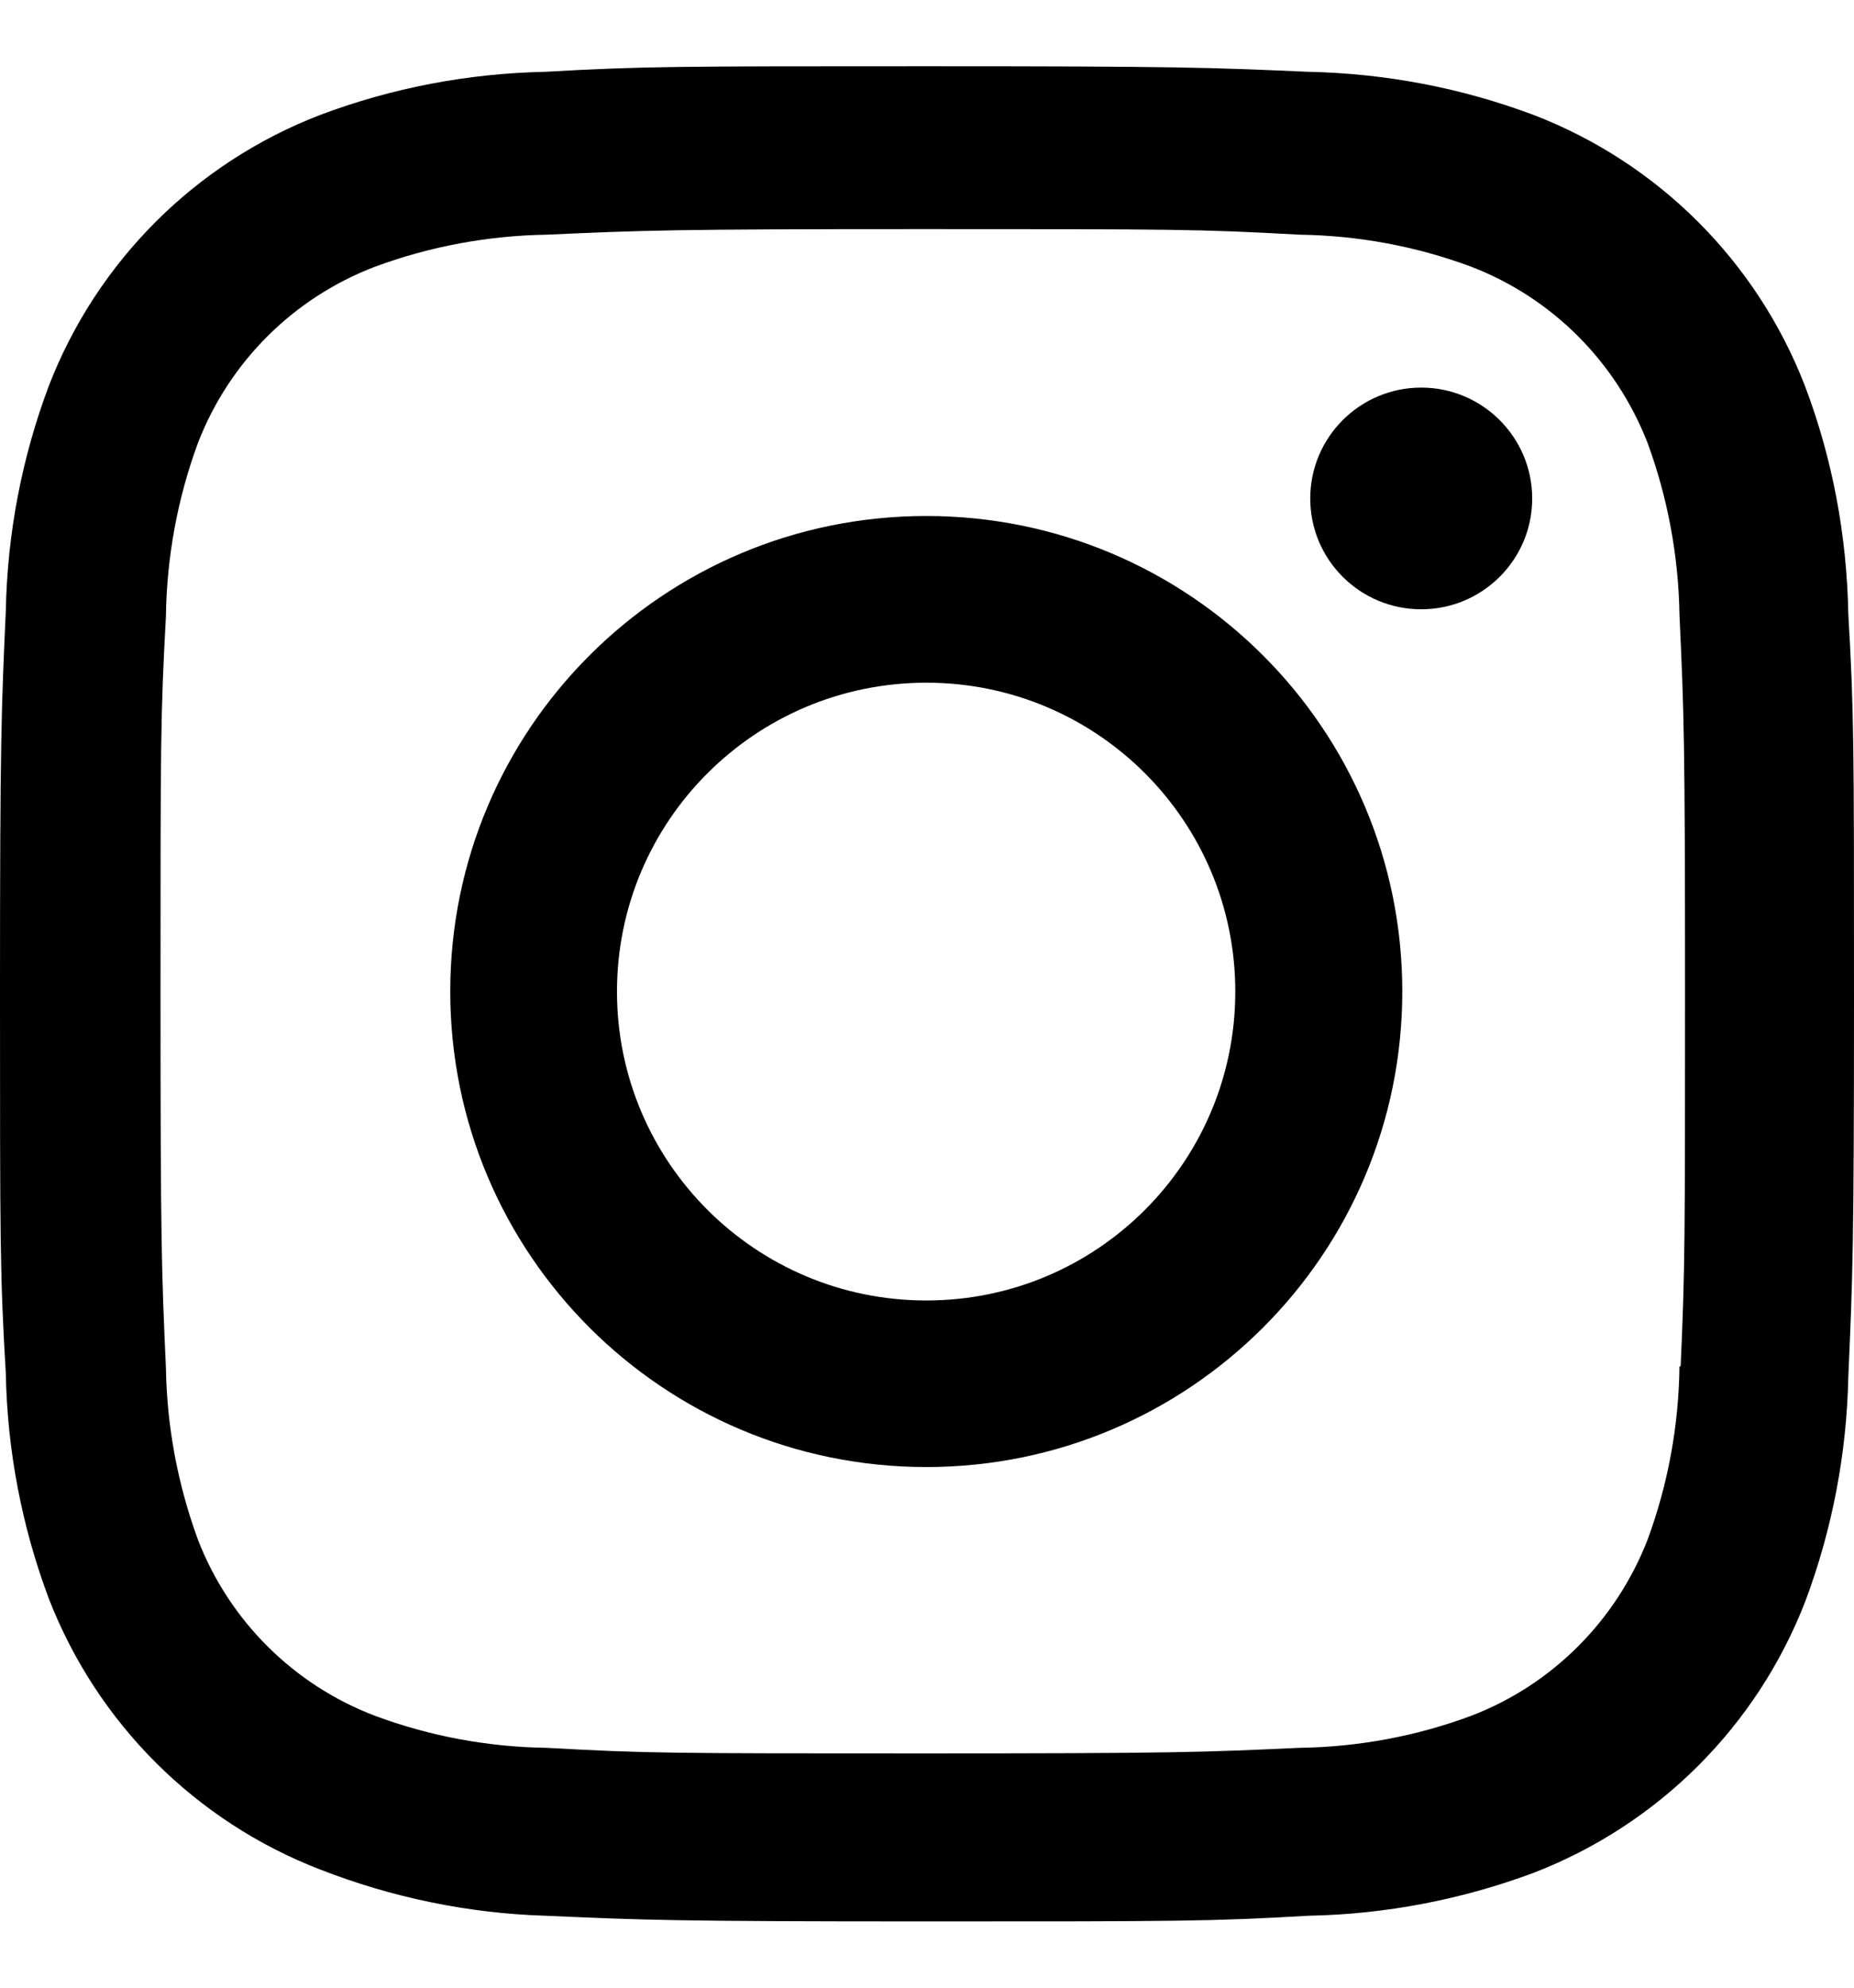 <svg width="14" height="15" viewBox="0 0 14 15" fill="none" xmlns="http://www.w3.org/2000/svg"><path d="M6.995 3.894C5.009 3.894 3.4 5.5 3.4 7.482C3.4 9.465 5.009 11.071 6.995 11.071C8.979 11.071 10.589 9.465 10.589 7.482C10.589 5.5 8.979 3.894 6.995 3.894ZM6.995 9.814C5.705 9.814 4.659 8.77 4.659 7.483C4.659 6.195 5.705 5.152 6.995 5.152C8.284 5.152 9.328 6.195 9.328 7.483C9.328 8.77 8.284 9.814 6.995 9.814Z" fill="currentColor"/><path d="M10.732 4.598C11.194 4.598 11.57 4.224 11.57 3.762C11.57 3.3 11.194 2.925 10.732 2.925C10.269 2.925 9.894 3.3 9.894 3.762C9.894 4.224 10.269 4.598 10.732 4.598Z" fill="currentColor"/><path d="M13.629 2.911C13.265 1.972 12.522 1.23 11.582 0.868C11.039 0.664 10.464 0.554 9.883 0.542C9.134 0.509 8.897 0.5 6.998 0.5C5.1 0.5 4.857 0.5 4.114 0.542C3.534 0.554 2.96 0.663 2.416 0.868C1.476 1.23 0.733 1.972 0.369 2.911C0.165 3.454 0.055 4.027 0.044 4.608C0.01 5.355 0 5.591 0 7.488C0 9.383 -5.18474e-09 9.625 0.044 10.367C0.055 10.948 0.165 11.521 0.369 12.065C0.734 13.003 1.476 13.745 2.417 14.108C2.958 14.319 3.533 14.439 4.116 14.457C4.864 14.49 5.102 14.5 7 14.5C8.898 14.5 9.142 14.5 9.884 14.457C10.465 14.446 11.04 14.335 11.584 14.132C12.524 13.768 13.266 13.027 13.631 12.088C13.835 11.545 13.945 10.972 13.957 10.391C13.99 9.645 14 9.408 14 7.512C14 5.615 14 5.375 13.957 4.632C13.946 4.043 13.838 3.461 13.629 2.911ZM12.682 10.31C12.677 10.757 12.596 11.2 12.441 11.62C12.203 12.231 11.721 12.714 11.11 12.948C10.694 13.103 10.255 13.184 9.811 13.19C9.073 13.224 8.864 13.232 6.97 13.232C5.075 13.232 4.881 13.232 4.129 13.19C3.687 13.184 3.247 13.103 2.831 12.948C2.218 12.715 1.732 12.232 1.495 11.62C1.343 11.206 1.26 10.767 1.253 10.325C1.22 9.587 1.212 9.379 1.212 7.488C1.212 5.597 1.212 5.403 1.253 4.651C1.259 4.204 1.34 3.762 1.495 3.342C1.732 2.729 2.218 2.247 2.831 2.013C3.247 1.859 3.687 1.778 4.129 1.771C4.868 1.738 5.076 1.729 6.97 1.729C8.865 1.729 9.059 1.729 9.811 1.771C10.255 1.777 10.694 1.858 11.11 2.013C11.721 2.248 12.203 2.731 12.441 3.342C12.593 3.756 12.675 4.195 12.682 4.637C12.716 5.375 12.724 5.583 12.724 7.474C12.724 9.365 12.724 9.569 12.691 10.311H12.682V10.31Z" fill="currentColor"/></svg>